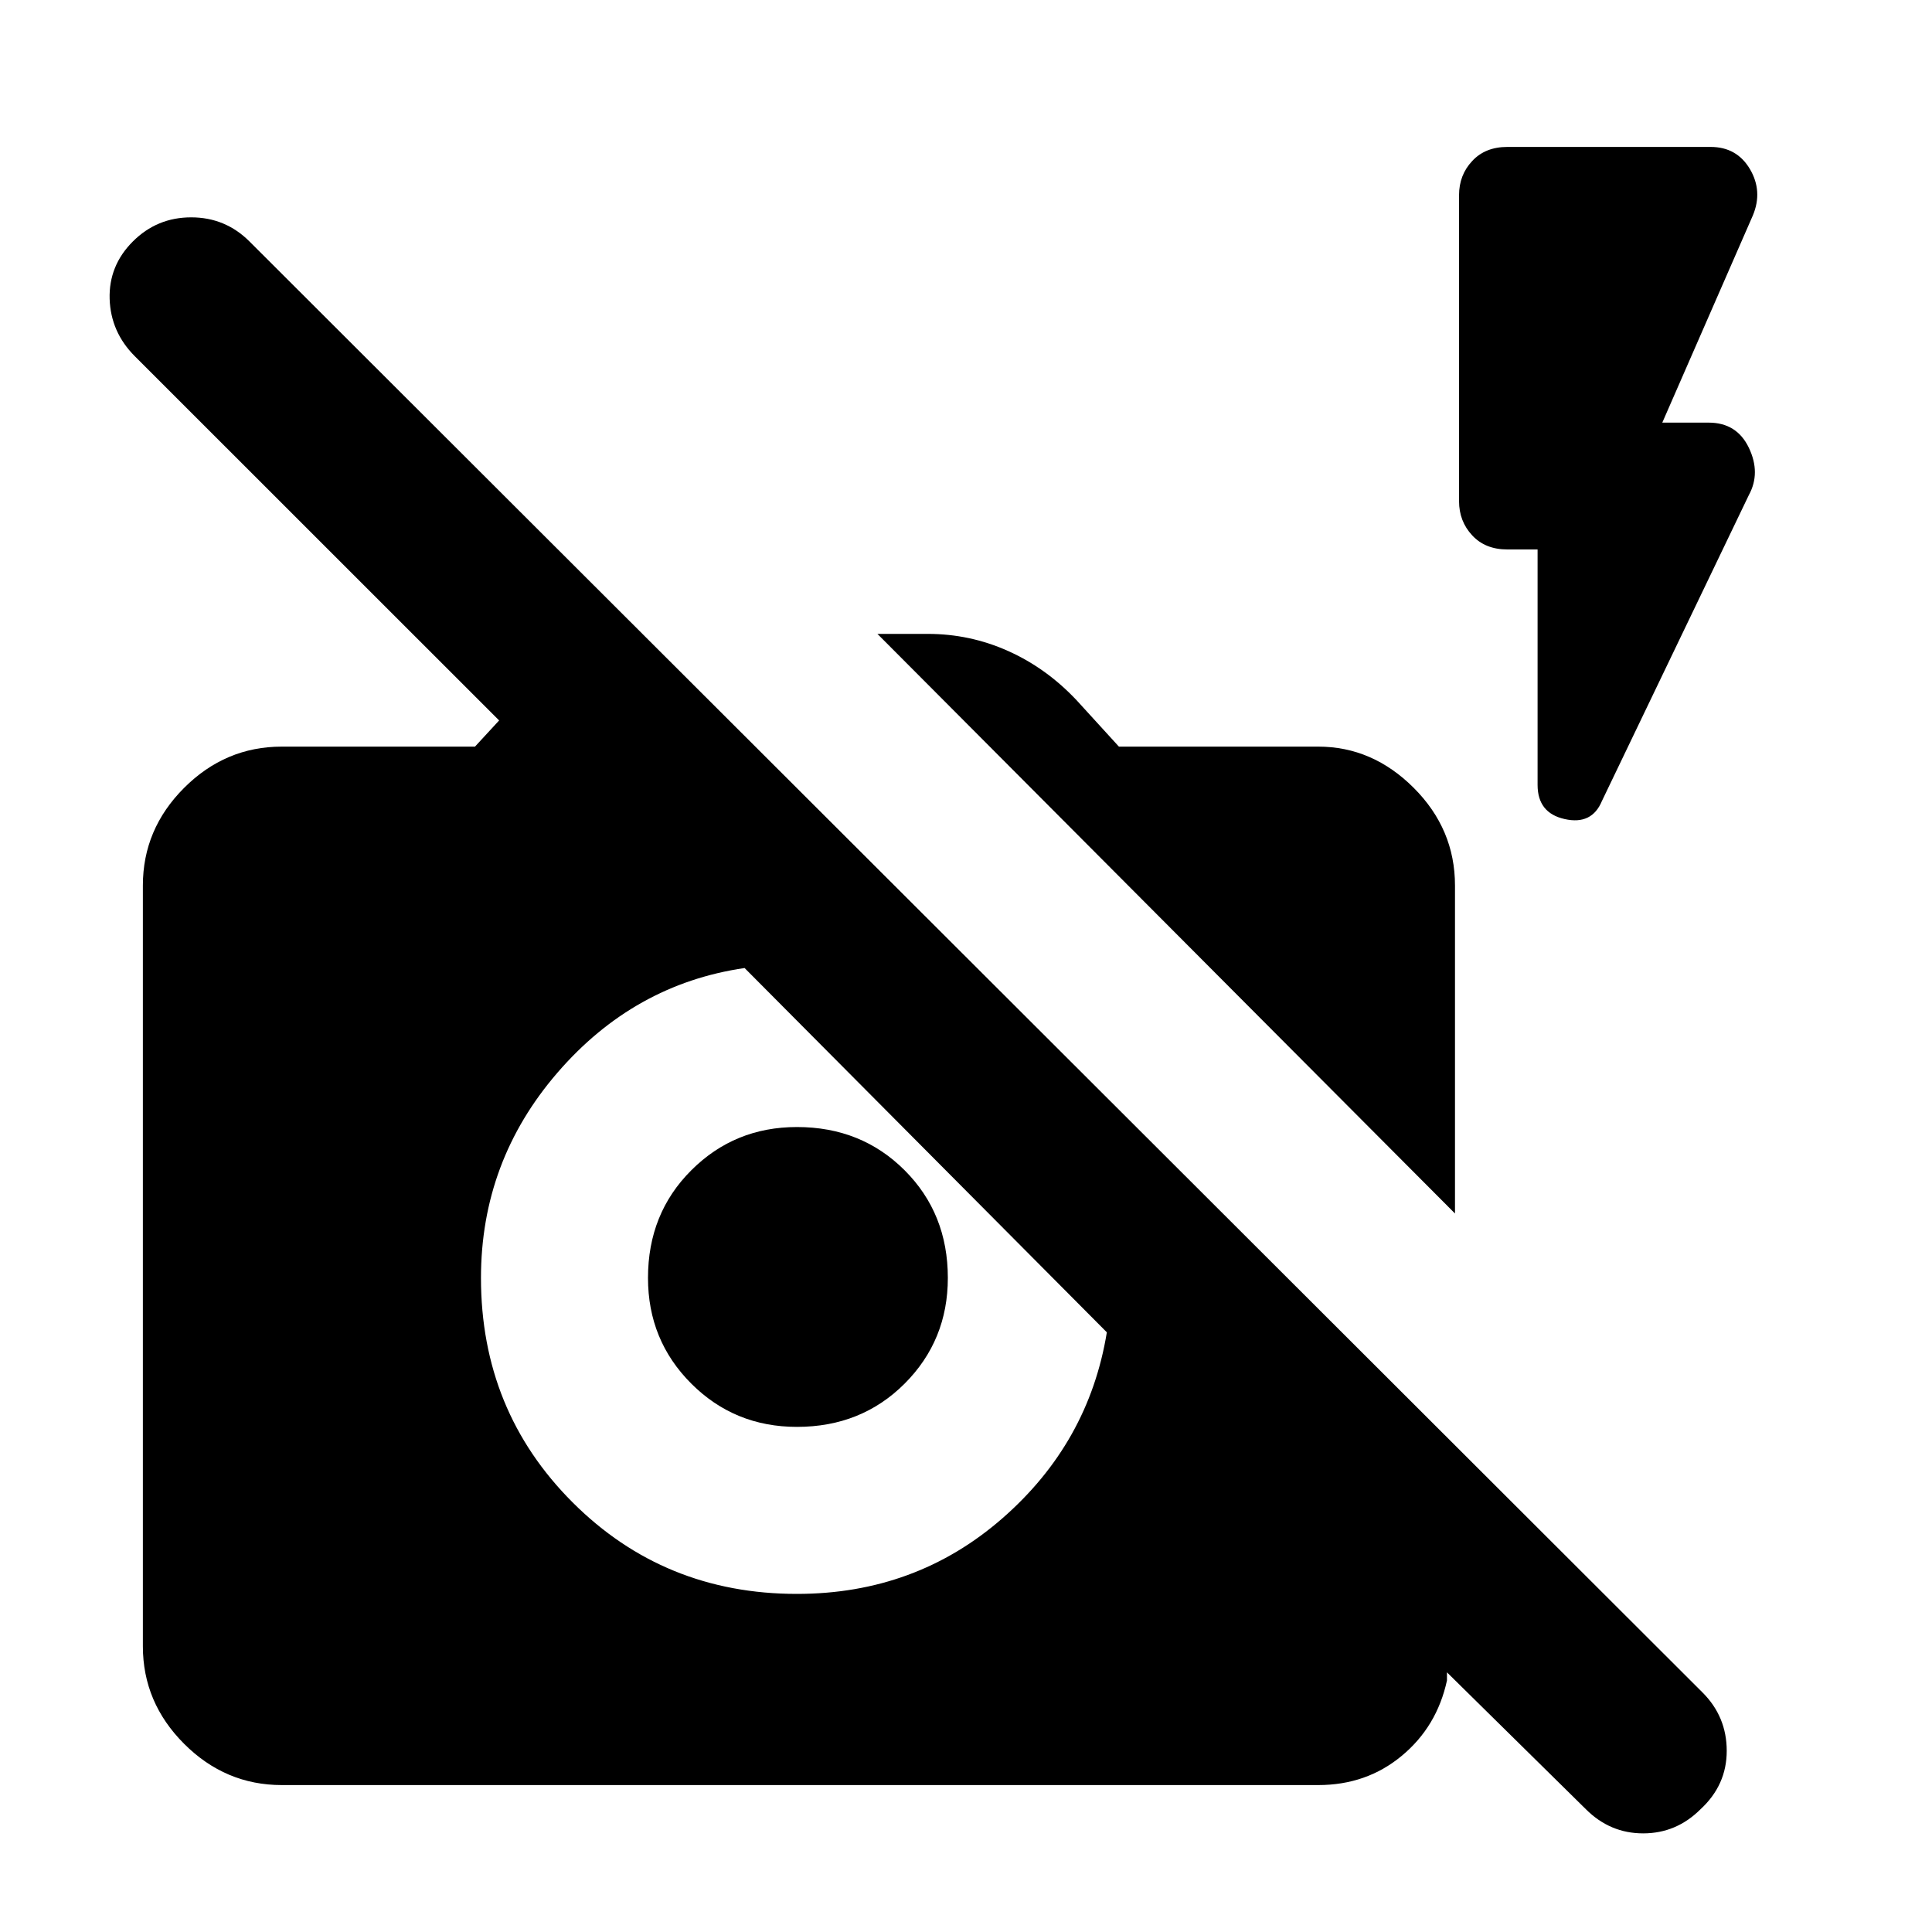 <svg xmlns="http://www.w3.org/2000/svg" height="20" width="20"><path d="M16.417 18.729 14.979 17.312V17.396Q14.875 17.875 14.51 18.177Q14.146 18.479 13.646 18.479H2.917Q2.333 18.479 1.906 18.052Q1.479 17.625 1.479 17.042V9.167Q1.479 8.583 1.906 8.156Q2.333 7.729 2.917 7.729H4.917L5.167 7.458L1.396 3.688Q1.146 3.438 1.135 3.094Q1.125 2.75 1.375 2.5Q1.625 2.25 1.979 2.25Q2.333 2.25 2.583 2.5L17.625 17.521Q17.875 17.771 17.875 18.125Q17.875 18.479 17.604 18.729Q17.354 18.979 17.01 18.979Q16.667 18.979 16.417 18.729ZM7.708 10.021Q7.708 10.021 7.708 10.021Q7.708 10.021 7.708 10.021Q6.562 10.188 5.771 11.104Q4.979 12.021 4.979 13.229Q4.979 14.604 5.927 15.552Q6.875 16.5 8.25 16.5Q9.479 16.5 10.375 15.719Q11.271 14.938 11.458 13.792Q11.479 13.75 11.469 13.771Q11.458 13.792 11.458 13.792ZM8.25 14.771Q7.604 14.771 7.156 14.323Q6.708 13.875 6.708 13.229Q6.708 12.562 7.156 12.115Q7.604 11.667 8.25 11.667Q8.917 11.667 9.365 12.115Q9.812 12.562 9.812 13.229Q9.812 13.875 9.365 14.323Q8.917 14.771 8.25 14.771ZM15.062 12.562 9.083 6.562H9.604Q10.042 6.562 10.438 6.74Q10.833 6.917 11.146 7.25L11.583 7.729H13.646Q14.208 7.729 14.635 8.156Q15.062 8.583 15.062 9.167ZM15.917 5.688H15.604Q15.375 5.688 15.24 5.542Q15.104 5.396 15.104 5.188V2.021Q15.104 1.812 15.24 1.667Q15.375 1.521 15.604 1.521H17.708Q17.979 1.521 18.115 1.75Q18.25 1.979 18.146 2.229L17.208 4.375H17.688Q17.979 4.375 18.104 4.635Q18.229 4.896 18.104 5.125L16.583 8.292Q16.479 8.542 16.198 8.479Q15.917 8.417 15.917 8.125Z"/></svg>